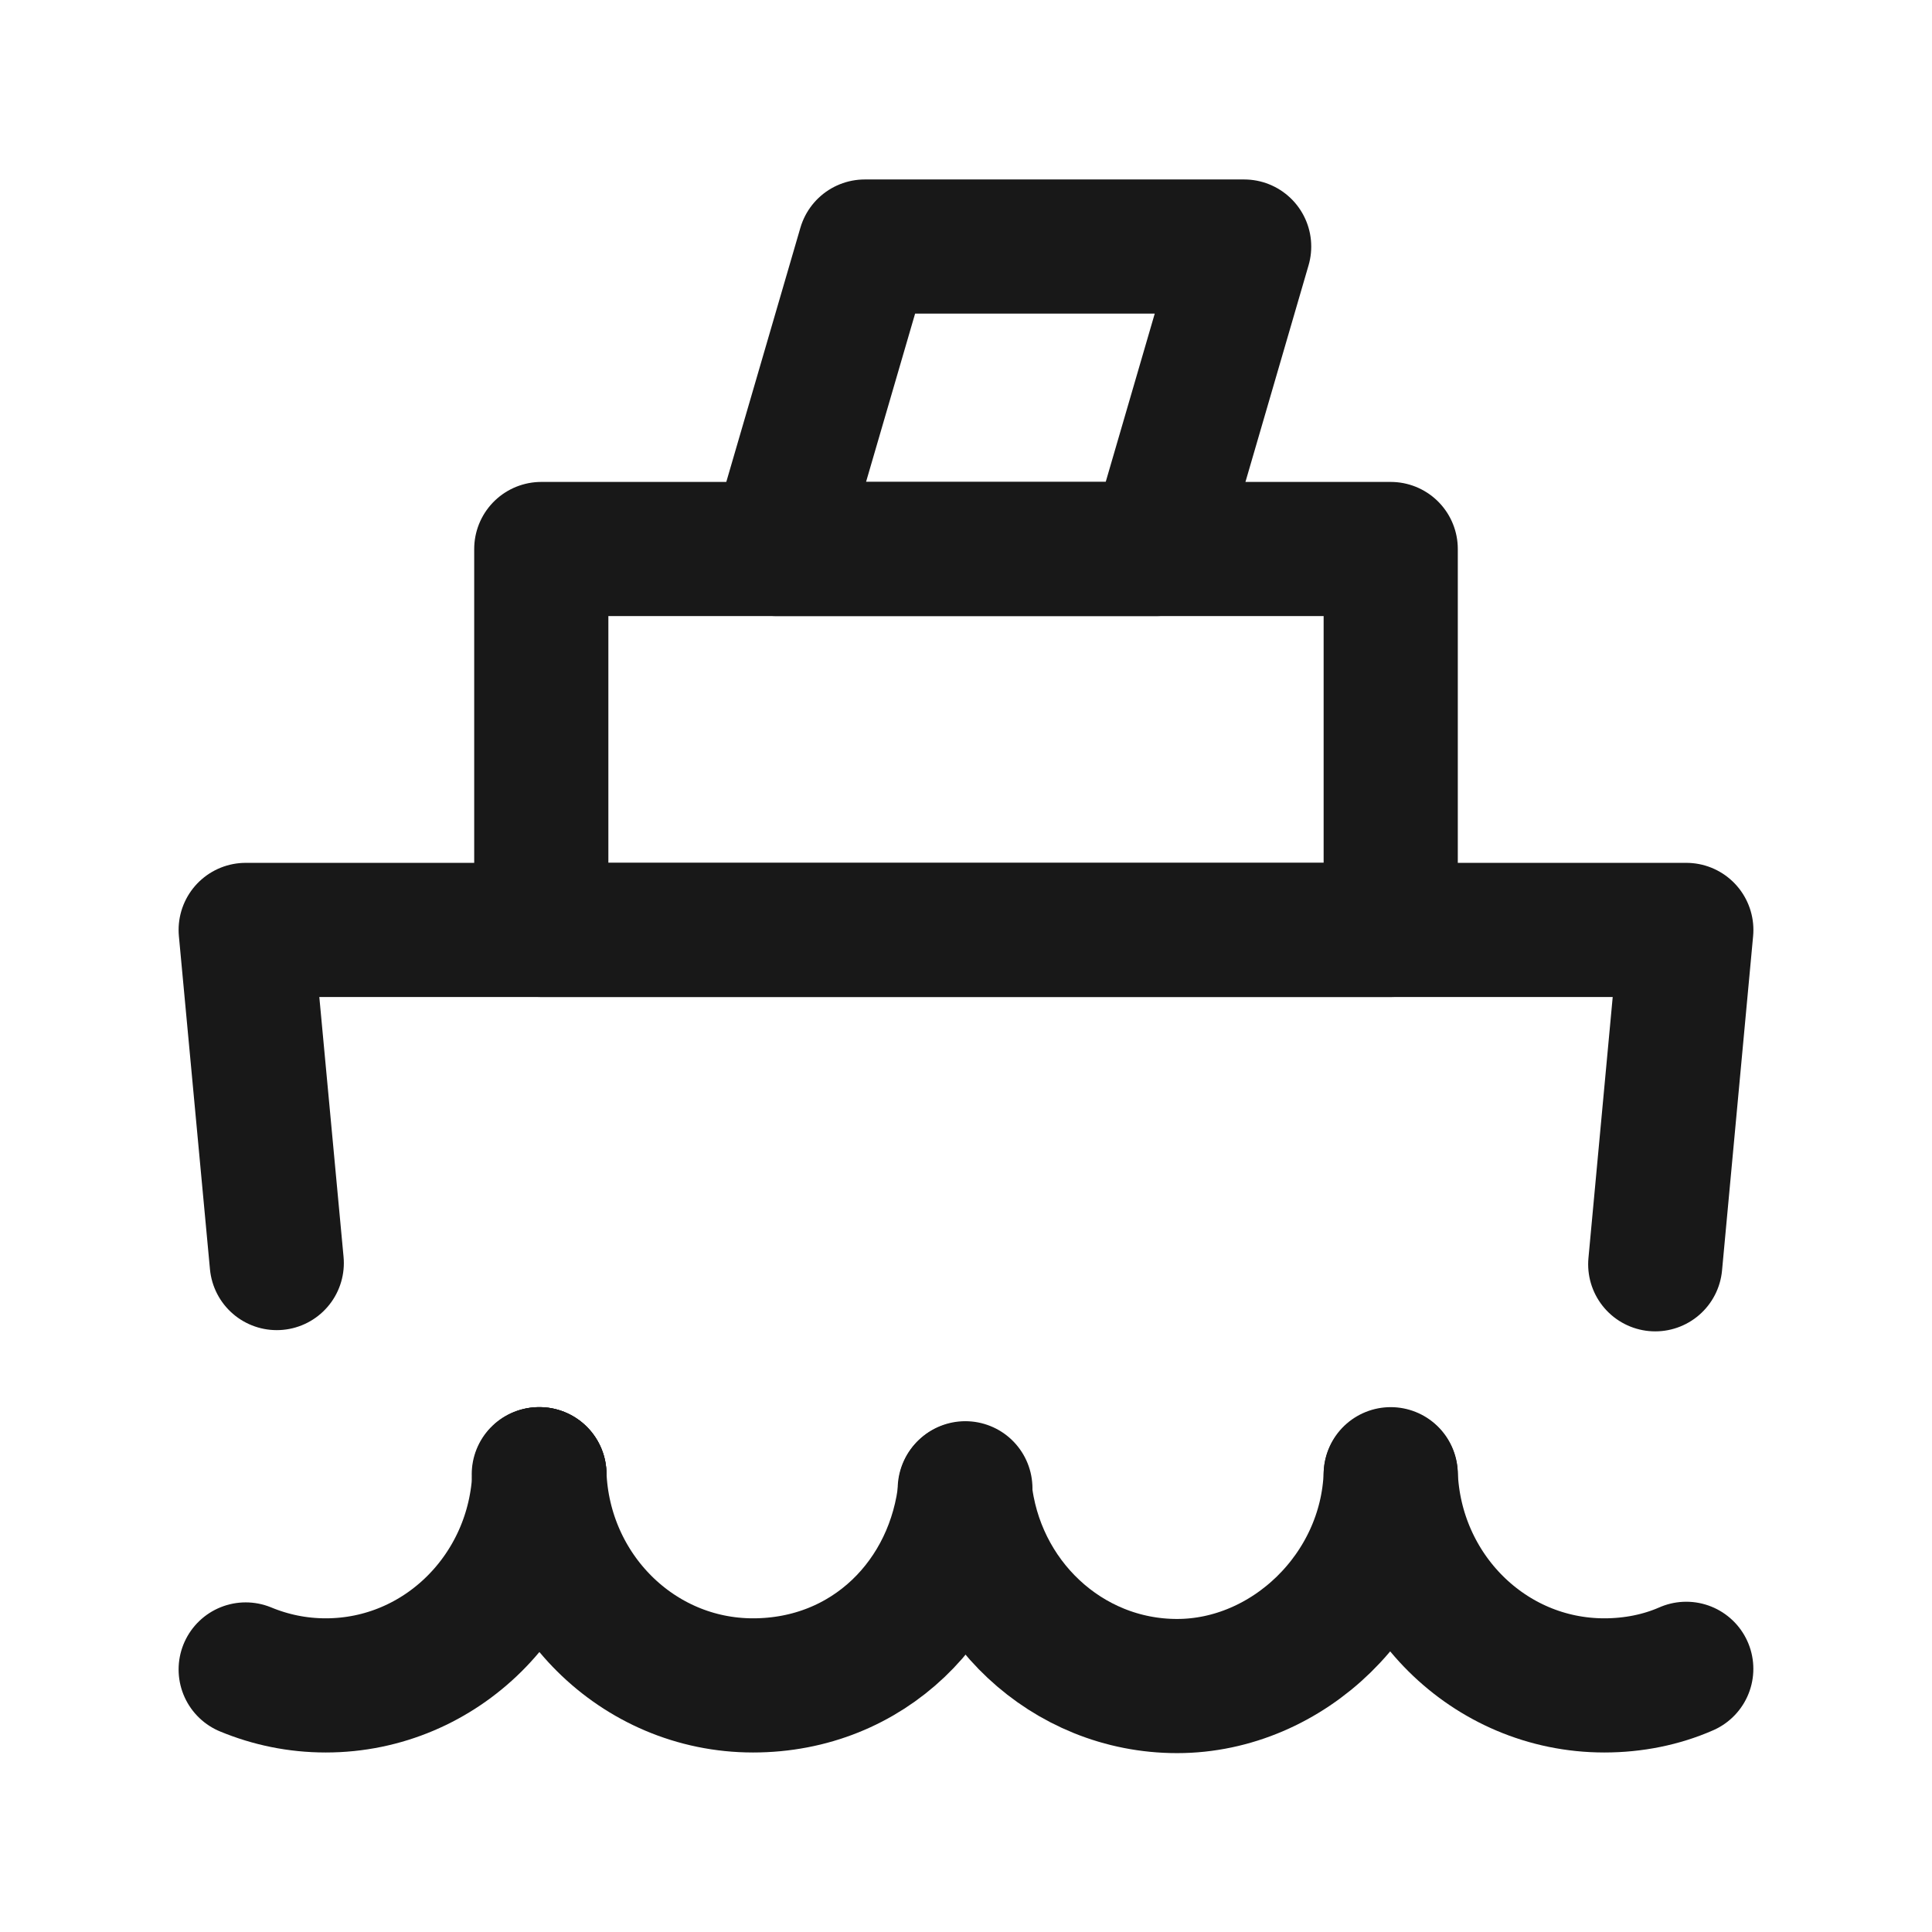 <svg width="36" height="36" viewBox="0 0 36 36" fill="none" xmlns="http://www.w3.org/2000/svg">
<path d="M10.051 27.47C10.132 29.658 11.879 31.405 14.031 31.405C16.183 31.405 17.78 29.8 17.988 27.732" stroke="#181818" stroke-width="2.5" stroke-linecap="round" stroke-linejoin="round"/>
<path d="M17.977 27.744C18.185 29.812 19.874 31.417 21.934 31.417C23.993 31.417 25.833 29.67 25.914 27.482" stroke="#181818" stroke-width="2.5" stroke-linecap="round" stroke-linejoin="round"/>
<path d="M25.914 27.47C25.995 29.658 27.742 31.405 29.894 31.405C30.438 31.405 30.959 31.299 31.421 31.096" stroke="#181818" stroke-width="2.5" stroke-linecap="round" stroke-linejoin="round"/>
<path d="M4.578 31.108C5.041 31.299 5.539 31.405 6.071 31.405C8.223 31.405 9.97 29.658 10.051 27.47" stroke="#181818" stroke-width="2.5" stroke-linecap="round" stroke-linejoin="round"/>
<path d="M5.157 23.535L4.578 17.328H31.422L30.843 23.558" stroke="#181818" stroke-width="2.5" stroke-linecap="round" stroke-linejoin="round"/>
<path d="M25.914 10.23H10.086V17.328H25.914V10.23Z" stroke="#181818" stroke-width="2.5" stroke-linecap="round" stroke-linejoin="round"/>
<path d="M21.541 10.23H14.471L16.114 4.594H23.183L21.541 10.23Z" stroke="#181818" stroke-width="2.5" stroke-linecap="round" stroke-linejoin="round"/>
<path d="M10.051 27.47H10.04" stroke="#181818" stroke-width="2.5" stroke-linecap="round" stroke-linejoin="round"/>
</svg>
